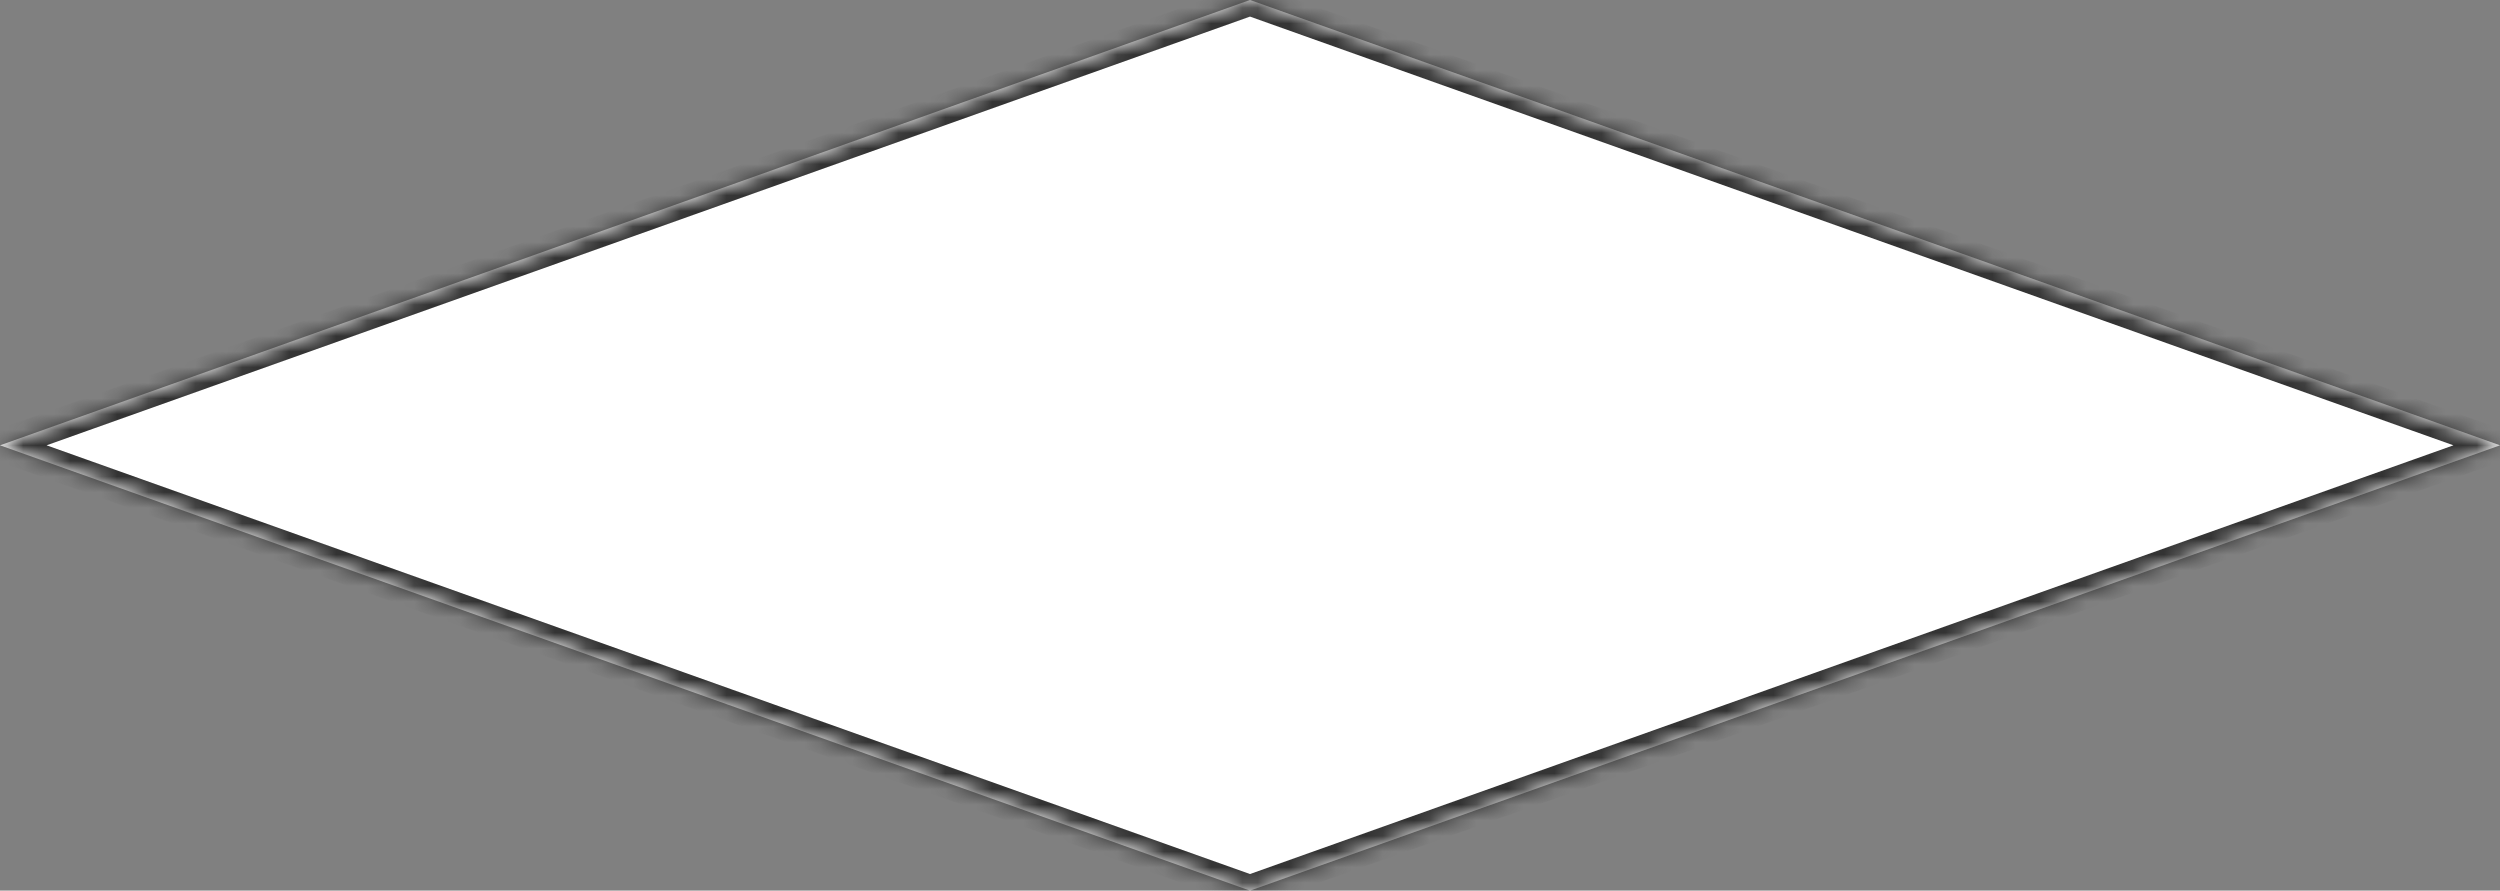 ﻿<?xml version="1.0" encoding="utf-8"?>
<svg version="1.1" xmlns:xlink="http://www.w3.org/1999/xlink" width="160px" height="57px" xmlns="http://www.w3.org/2000/svg">
  <rect width="100%" height="100%" fill="#808080" stroke="none"/>
  <defs>
    <mask fill="white" id="clip227">
      <path d="M 80 57  L 0 28.5  L 80 0  L 160 28.5  L 113.515 45.06  L 80 57  Z " fill-rule="evenodd" />
    </mask>
  </defs>
  <g transform="matrix(1 0 0 1 -987 -750 )">
    <path d="M 80 57  L 0 28.5  L 80 0  L 160 28.5  L 113.515 45.06  L 80 57  Z " fill-rule="nonzero" fill="#ffffff" stroke="none" transform="matrix(1 0 0 1 987 750 )" />
    <path d="M 80 57  L 0 28.5  L 80 0  L 160 28.5  L 113.515 45.06  L 80 57  Z " stroke-width="2" stroke="#333333" fill="none" transform="matrix(1 0 0 1 987 750 )" mask="url(#clip227)" />
  </g>
</svg>